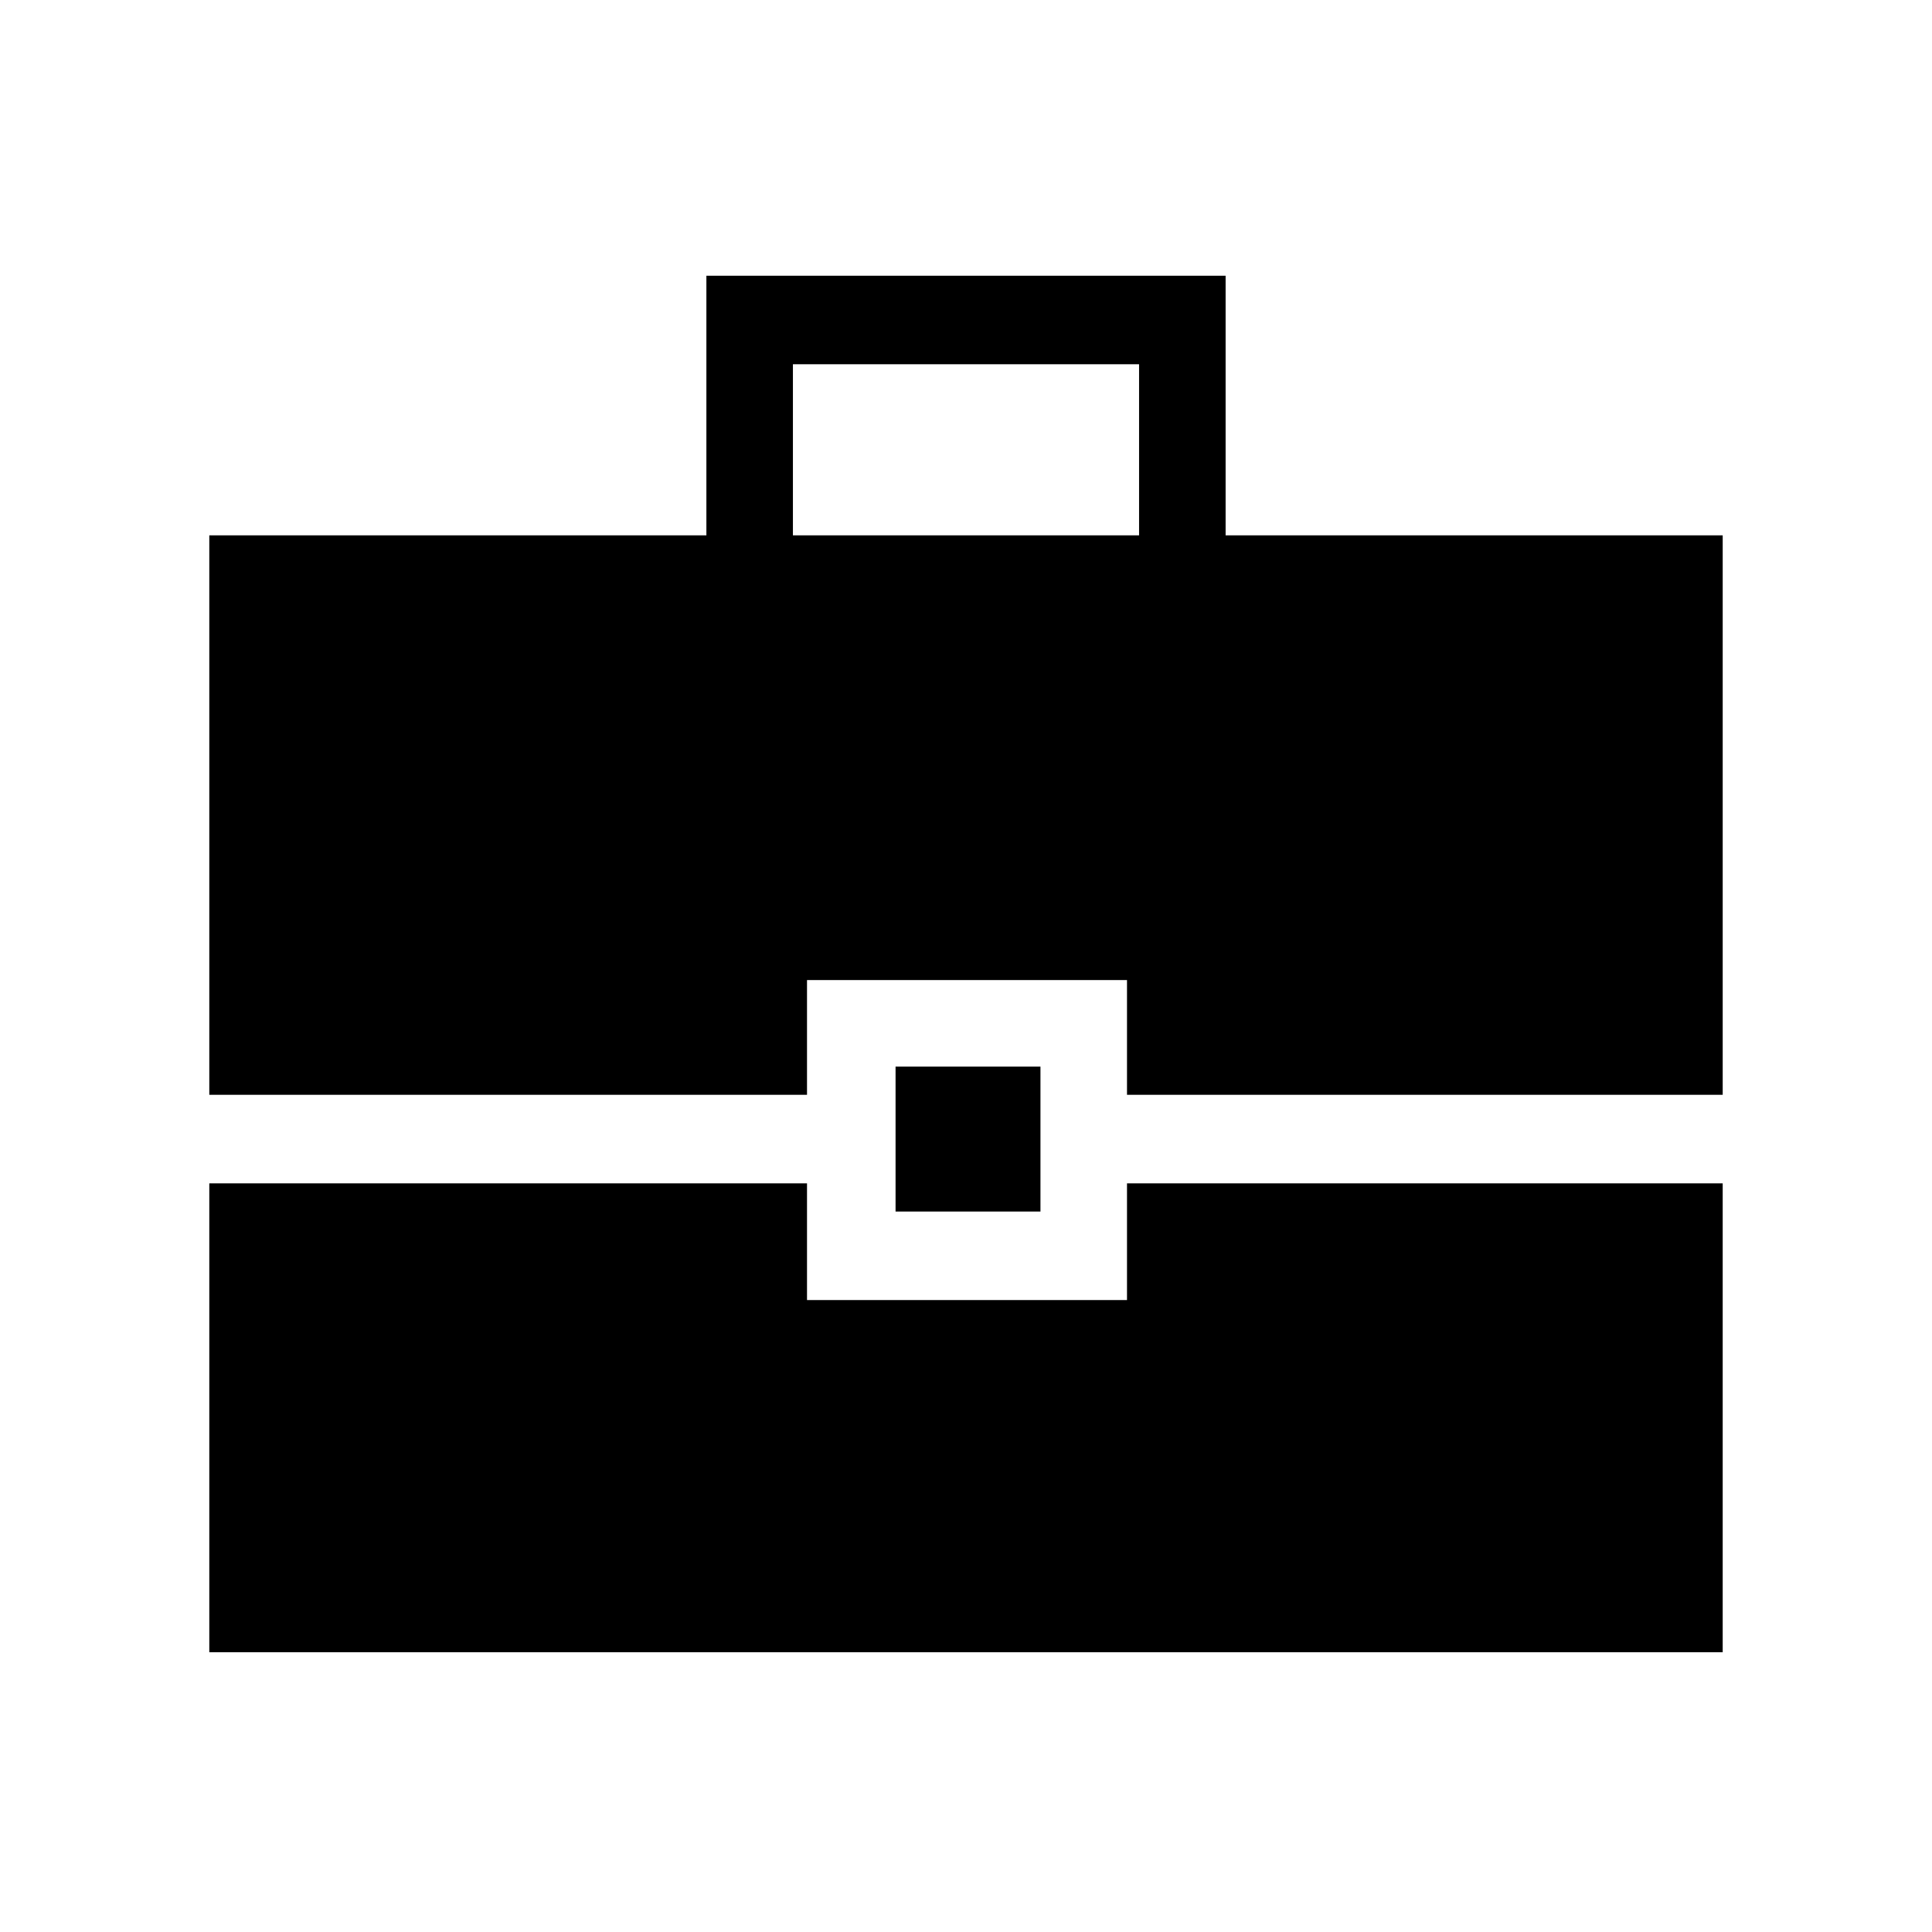 <svg xmlns="http://www.w3.org/2000/svg" height="48" width="48"><path d="M5.2 27.2V13.3h12.35V6.85h12.9v6.45H42.8v13.9H28v-2.85h-7.95v2.85Zm14.5-13.9h8.6V9.05h-8.6Zm2.55 16.8v-3.6h3.6v3.6ZM5.2 41.05V29.4h14.85v2.9H28v-2.9h14.8v11.65Z"/></svg>